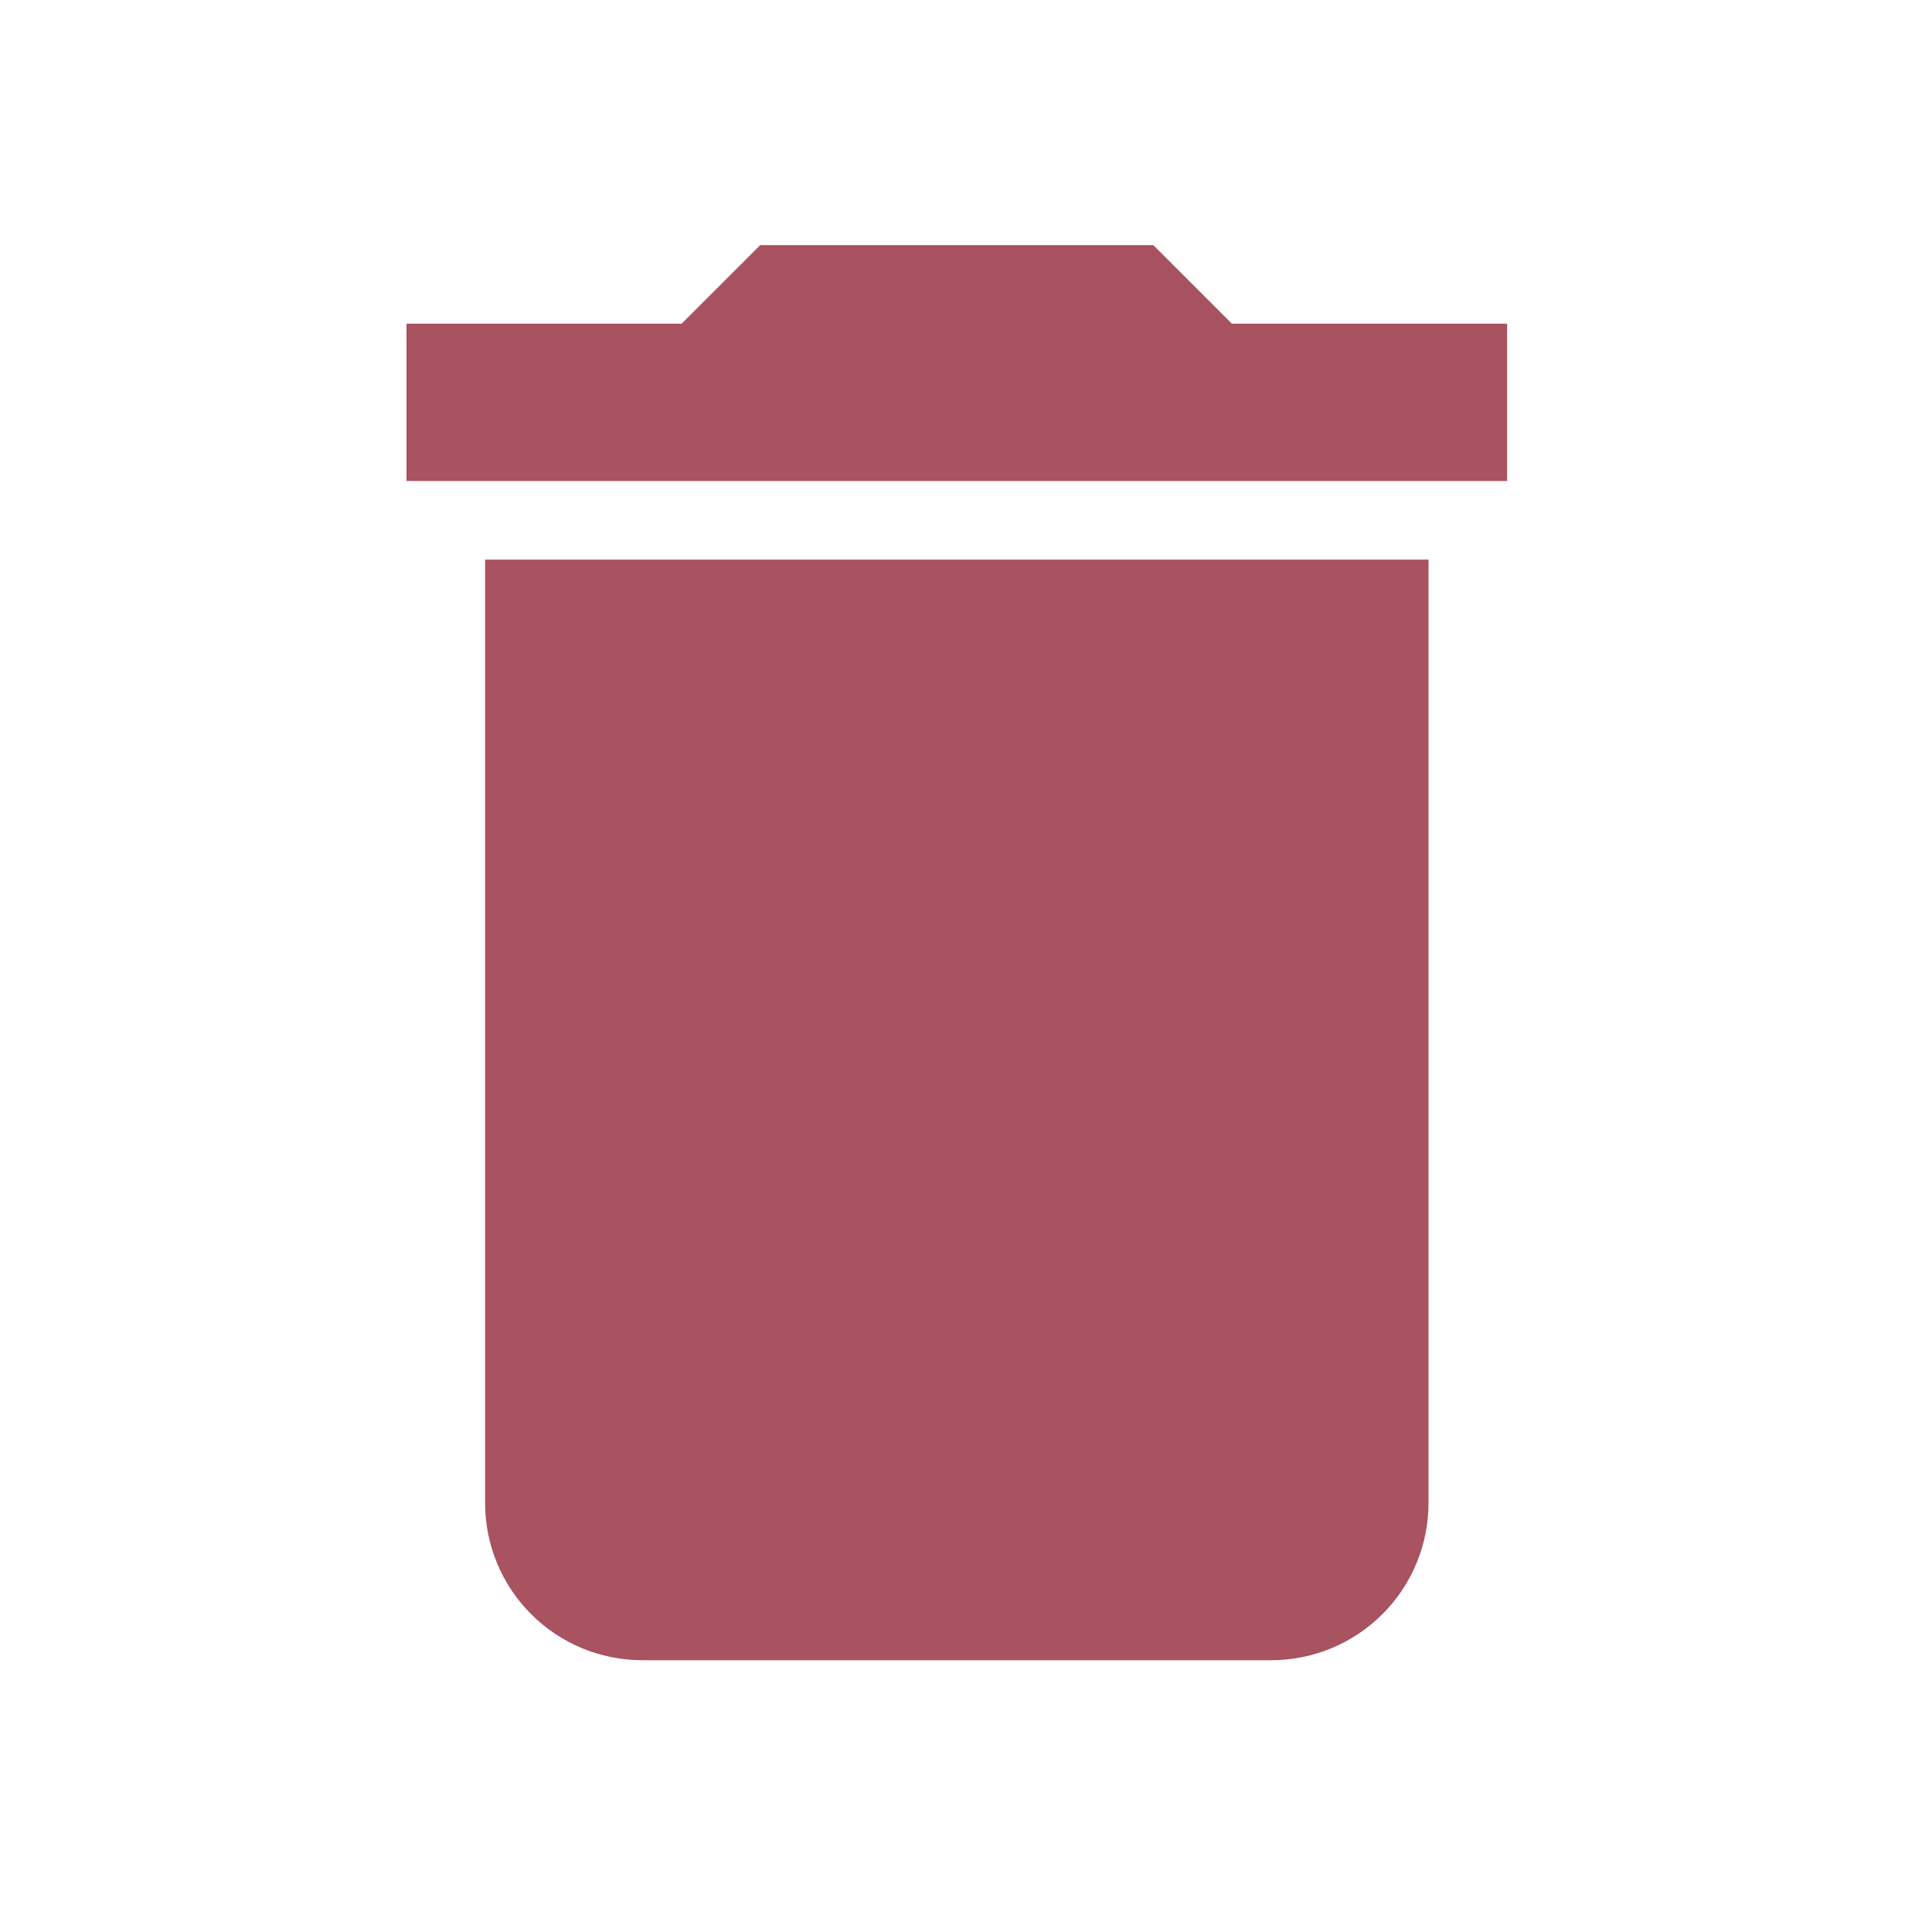 <svg width="25" height="25" viewBox="0 0 25 25" fill="none" xmlns="http://www.w3.org/2000/svg">
<path d="M19.502 4.189H15.941L14.924 3.172H9.837L8.82 4.189H5.26V6.224H19.502M6.277 19.449C6.277 19.988 6.491 20.506 6.873 20.887C7.254 21.269 7.772 21.483 8.311 21.483H16.45C16.989 21.483 17.507 21.269 17.889 20.887C18.27 20.506 18.485 19.988 18.485 19.449V7.241H6.277V19.449Z" fill="#A95260"/>
</svg>
